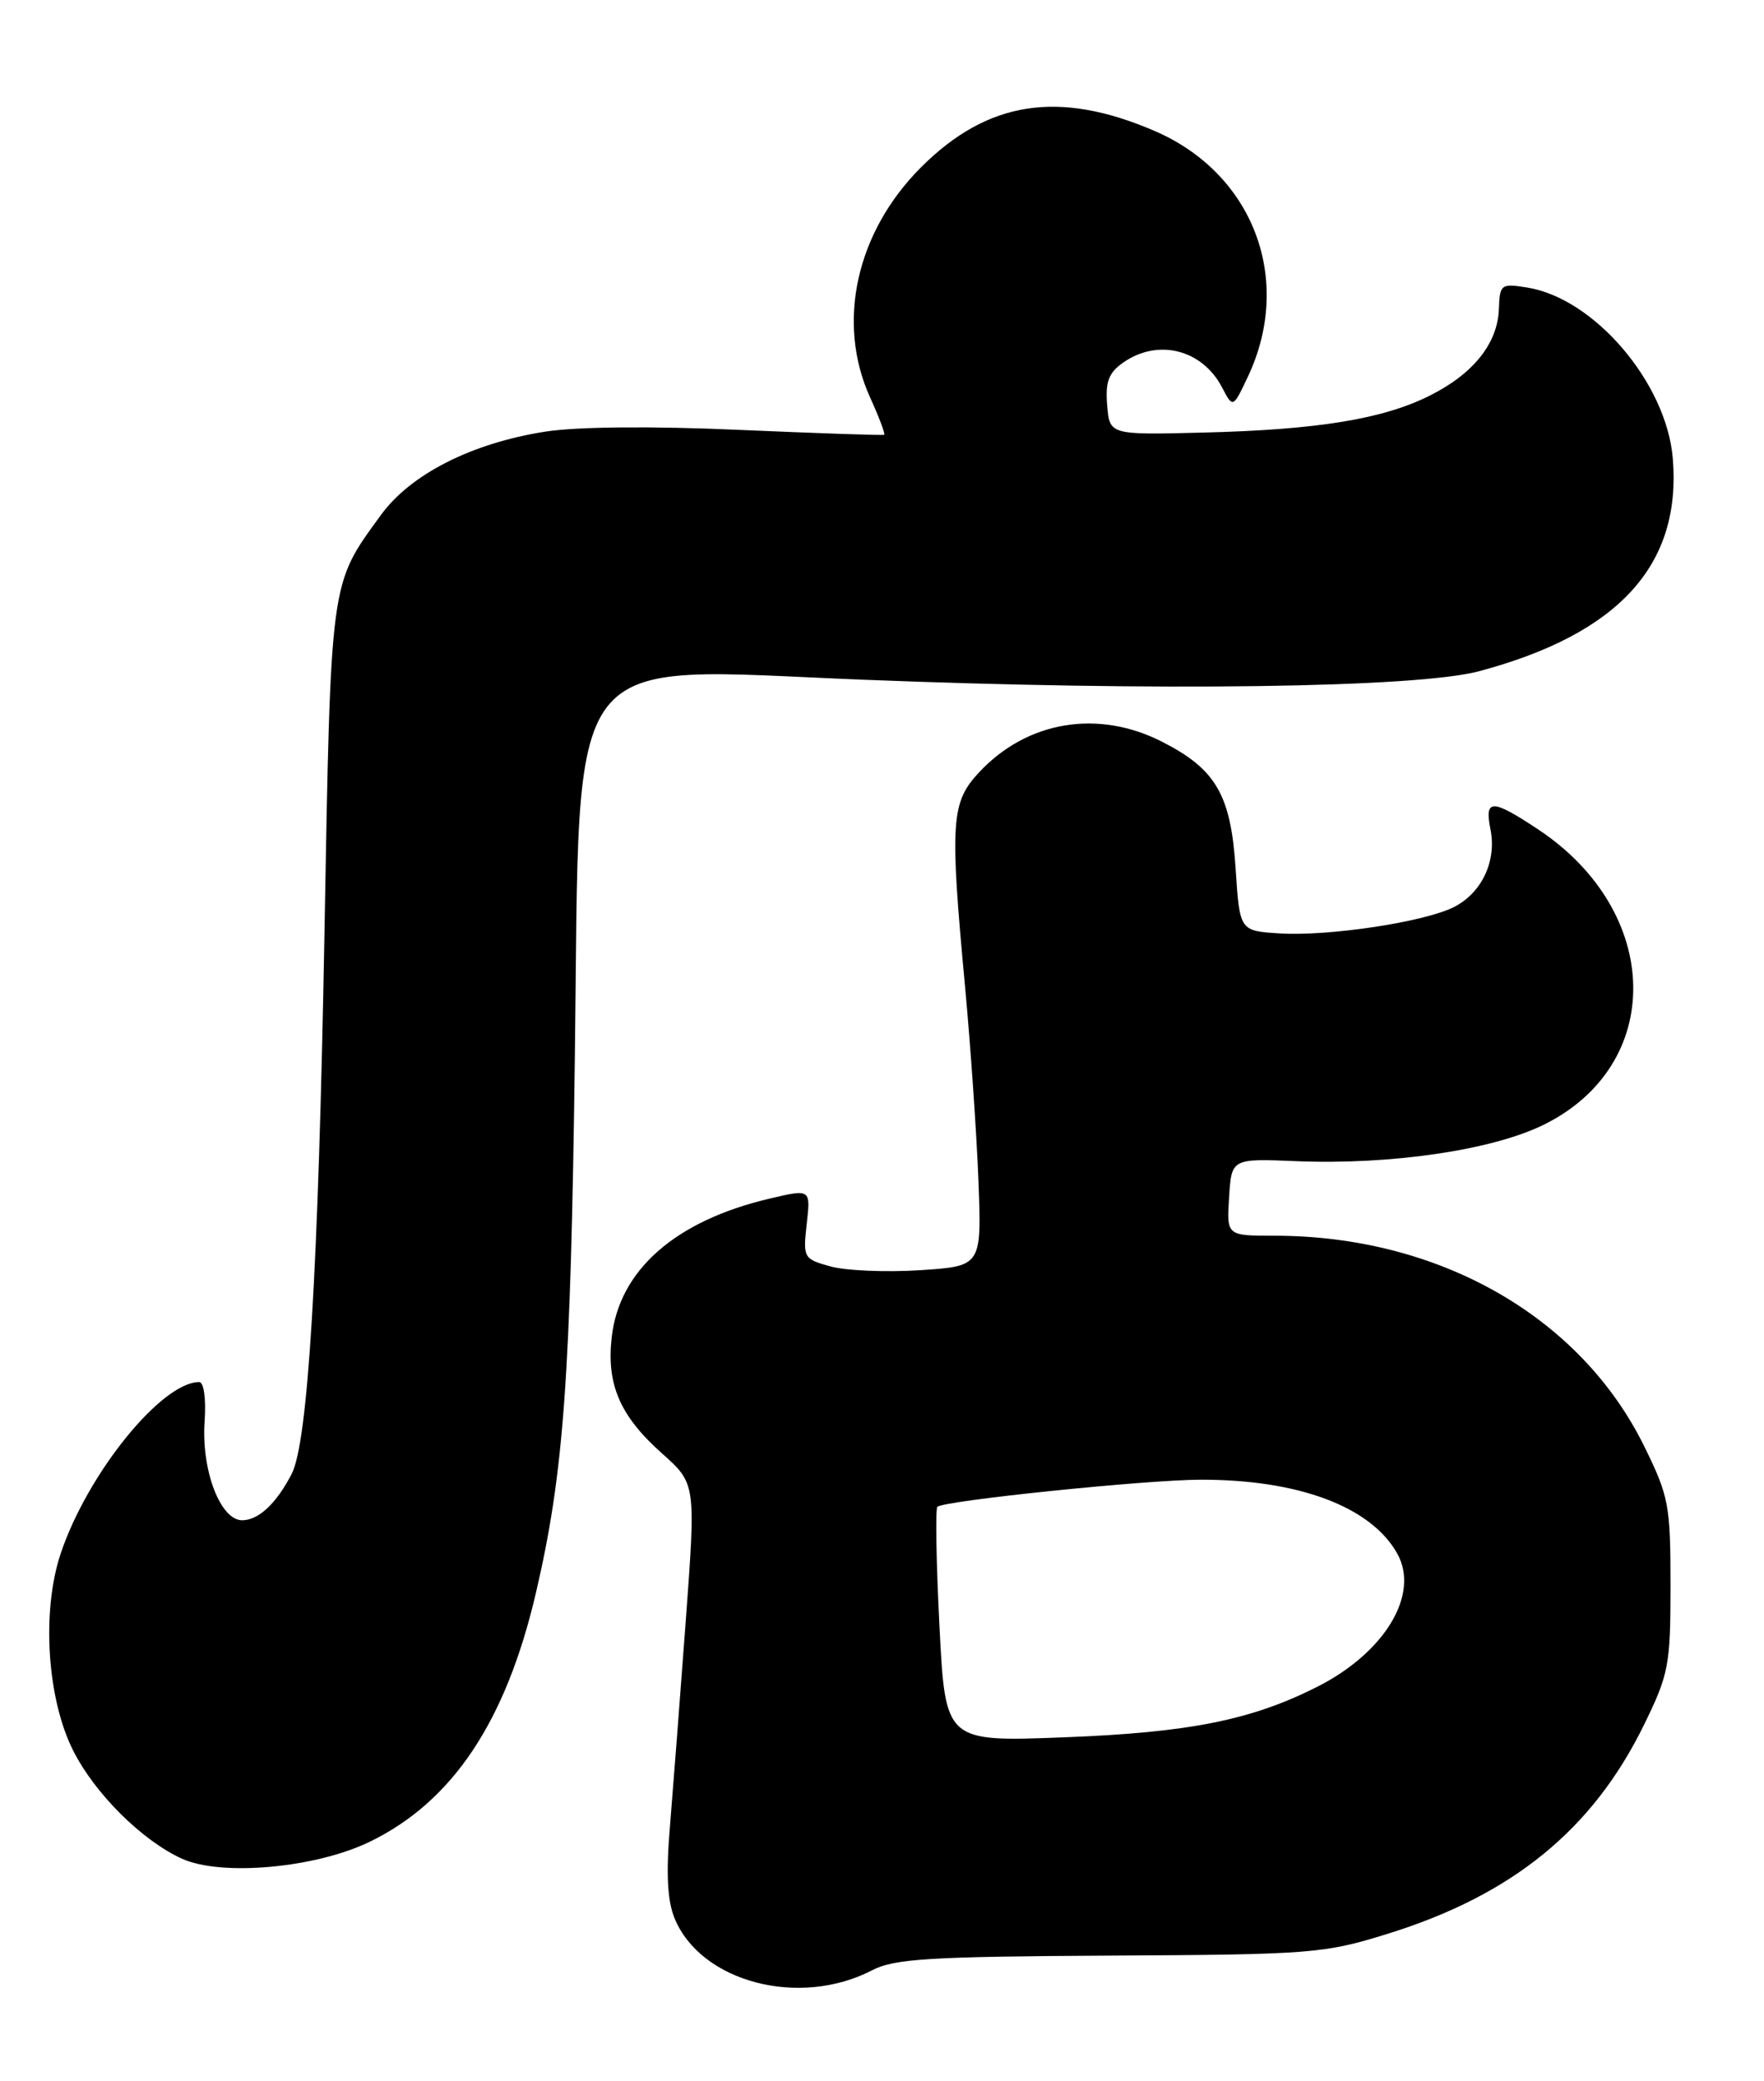 <?xml version="1.0" encoding="UTF-8" standalone="no"?>
<!DOCTYPE svg PUBLIC "-//W3C//DTD SVG 1.1//EN" "http://www.w3.org/Graphics/SVG/1.1/DTD/svg11.dtd" >
<svg xmlns="http://www.w3.org/2000/svg" xmlns:xlink="http://www.w3.org/1999/xlink" version="1.1" viewBox="0 0 217 256">
 <g >
 <path fill="currentColor"
d=" M 107.27 242.36 C 110.02 240.93 114.32 240.67 136.50 240.55 C 161.30 240.42 162.88 240.30 170.66 237.88 C 186.05 233.11 195.93 225.06 202.25 212.14 C 205.29 205.93 205.50 204.82 205.50 194.98 C 205.50 185.16 205.29 184.04 202.27 177.91 C 194.41 161.92 176.98 152.00 156.76 152.00 C 150.89 152.00 150.89 152.00 151.20 147.25 C 151.50 142.50 151.50 142.50 159.50 142.83 C 171.10 143.30 183.50 141.48 189.84 138.38 C 204.88 131.02 204.54 112.17 189.20 102.01 C 183.51 98.24 182.60 98.24 183.35 102.01 C 184.13 105.89 182.31 109.79 178.90 111.55 C 175.32 113.40 163.46 115.20 157.36 114.81 C 152.50 114.50 152.50 114.50 152.00 106.82 C 151.41 97.77 149.59 94.63 142.98 91.25 C 135.11 87.23 126.41 88.66 120.50 94.94 C 116.97 98.69 116.82 101.01 118.73 121.50 C 119.39 128.65 120.13 139.28 120.36 145.13 C 120.77 155.75 120.77 155.75 113.18 156.24 C 109.01 156.51 104.05 156.30 102.17 155.78 C 98.85 154.86 98.77 154.73 99.24 150.54 C 99.73 146.24 99.73 146.24 94.61 147.45 C 83.06 150.18 76.18 156.23 75.25 164.49 C 74.59 170.30 76.27 174.18 81.44 178.78 C 85.61 182.50 85.61 182.50 84.35 199.50 C 83.66 208.85 82.78 220.19 82.41 224.71 C 81.92 230.47 82.10 233.82 82.99 235.98 C 86.24 243.82 98.32 246.99 107.27 242.36 Z  M 45.56 226.51 C 55.69 221.56 62.22 211.77 65.91 196.00 C 69.36 181.23 70.21 169.54 70.72 129.69 C 71.38 78.74 68.80 82.12 105.97 83.60 C 142.26 85.05 174.26 84.61 181.93 82.57 C 199.15 77.97 206.87 69.50 205.78 56.39 C 205.01 47.11 196.15 36.71 187.88 35.37 C 184.65 34.85 184.49 34.97 184.39 37.99 C 184.24 42.22 181.28 45.95 175.93 48.64 C 170.16 51.55 162.12 52.86 148.00 53.21 C 136.50 53.50 136.50 53.50 136.20 49.85 C 135.96 46.97 136.38 45.85 138.17 44.60 C 142.43 41.61 147.87 42.97 150.32 47.63 C 151.67 50.22 151.67 50.22 153.48 46.40 C 159.16 34.44 154.20 21.34 142.02 16.10 C 130.25 11.04 121.50 12.40 113.33 20.55 C 105.32 28.54 102.85 39.67 107.04 48.90 C 108.14 51.32 108.92 53.38 108.77 53.48 C 108.62 53.57 100.62 53.30 91.00 52.88 C 80.24 52.40 71.03 52.48 67.10 53.09 C 58.05 54.50 50.51 58.32 46.85 63.36 C 40.56 72.01 40.70 70.92 39.91 115.00 C 39.16 156.47 37.88 177.42 35.88 181.30 C 34.00 184.94 31.80 187.00 29.79 187.00 C 27.10 187.00 24.75 180.82 25.17 174.83 C 25.36 172.05 25.08 170.00 24.50 170.00 C 19.83 170.02 10.71 181.34 7.45 191.14 C 5.10 198.22 5.79 208.97 9.00 215.33 C 11.67 220.63 17.46 226.38 22.36 228.62 C 27.21 230.84 38.89 229.78 45.56 226.51 Z  M 115.57 200.04 C 115.17 192.22 115.06 185.61 115.31 185.35 C 116.07 184.59 141.00 182.02 147.70 182.01 C 159.75 181.99 168.65 185.33 171.88 191.09 C 174.68 196.09 170.39 203.25 162.07 207.47 C 153.95 211.58 146.30 213.11 130.90 213.70 C 116.29 214.26 116.29 214.26 115.57 200.04 Z "/>
</g>
</svg>
